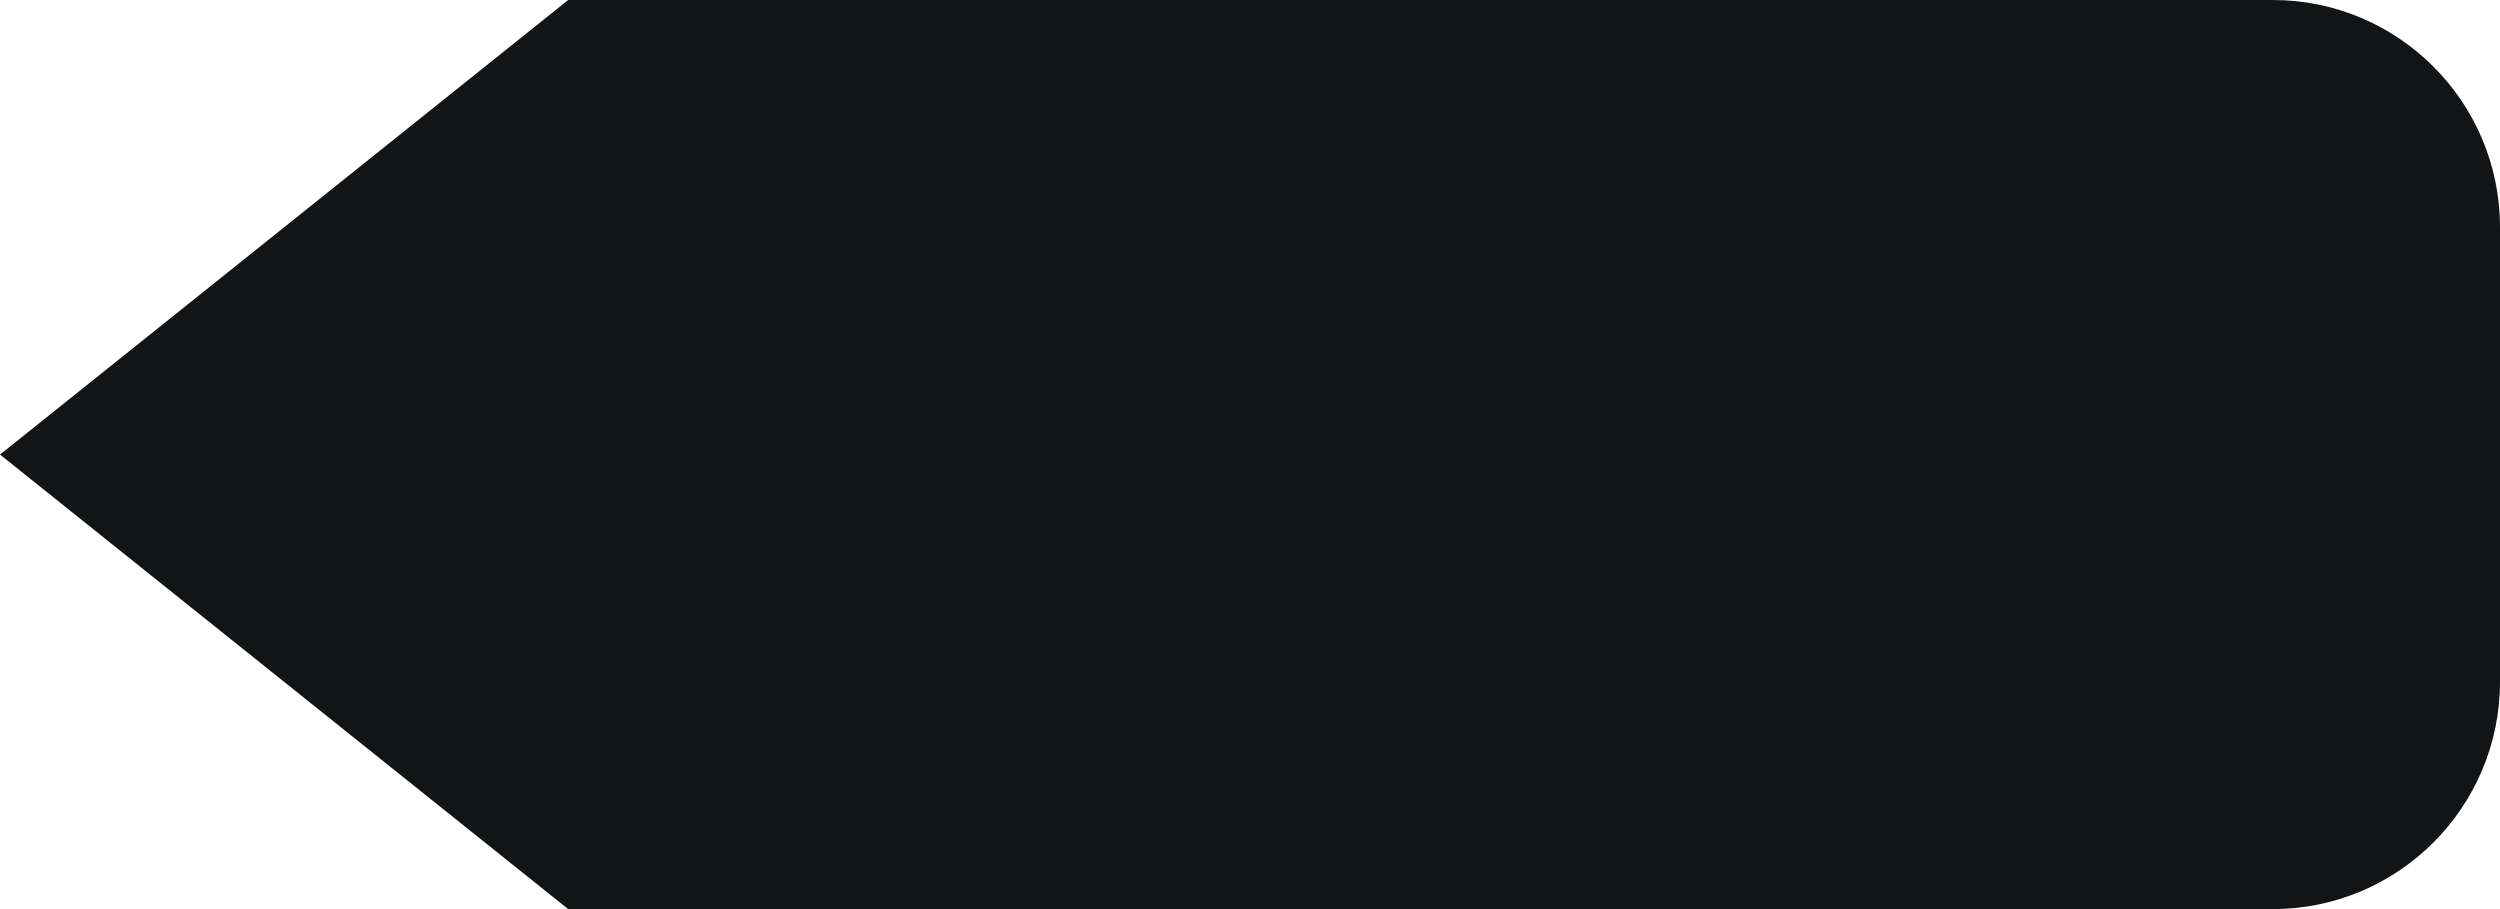<?xml version="1.0" encoding="UTF-8" standalone="no"?>
<svg width="220px" height="80px" viewBox="0 0 220 80" version="1.1" xmlns="http://www.w3.org/2000/svg" xmlns:xlink="http://www.w3.org/1999/xlink" xmlns:sketch="http://www.bohemiancoding.com/sketch/ns">
    <!-- Generator: Sketch 3.3.2 (12043) - http://www.bohemiancoding.com/sketch -->
    <title>back</title>
    <desc>Created with Sketch.</desc>
    <defs></defs>
    <g id="Page-1" stroke="none" stroke-width="1" fill="none" fill-rule="evenodd" sketch:type="MSPage">
        <path d="M50,0 L199.999,0 C211.045,0 220,8.963 220,20.007 L220,59.993 C220,71.043 211.04,80 199.999,80 L50,80 L50,0 Z M-1.10342008e-15,40 L50,0 L50,80 L-1.10342008e-15,40 Z" id="Rectangle-1" fill="#121415" sketch:type="MSShapeGroup"></path>
    </g>
</svg>